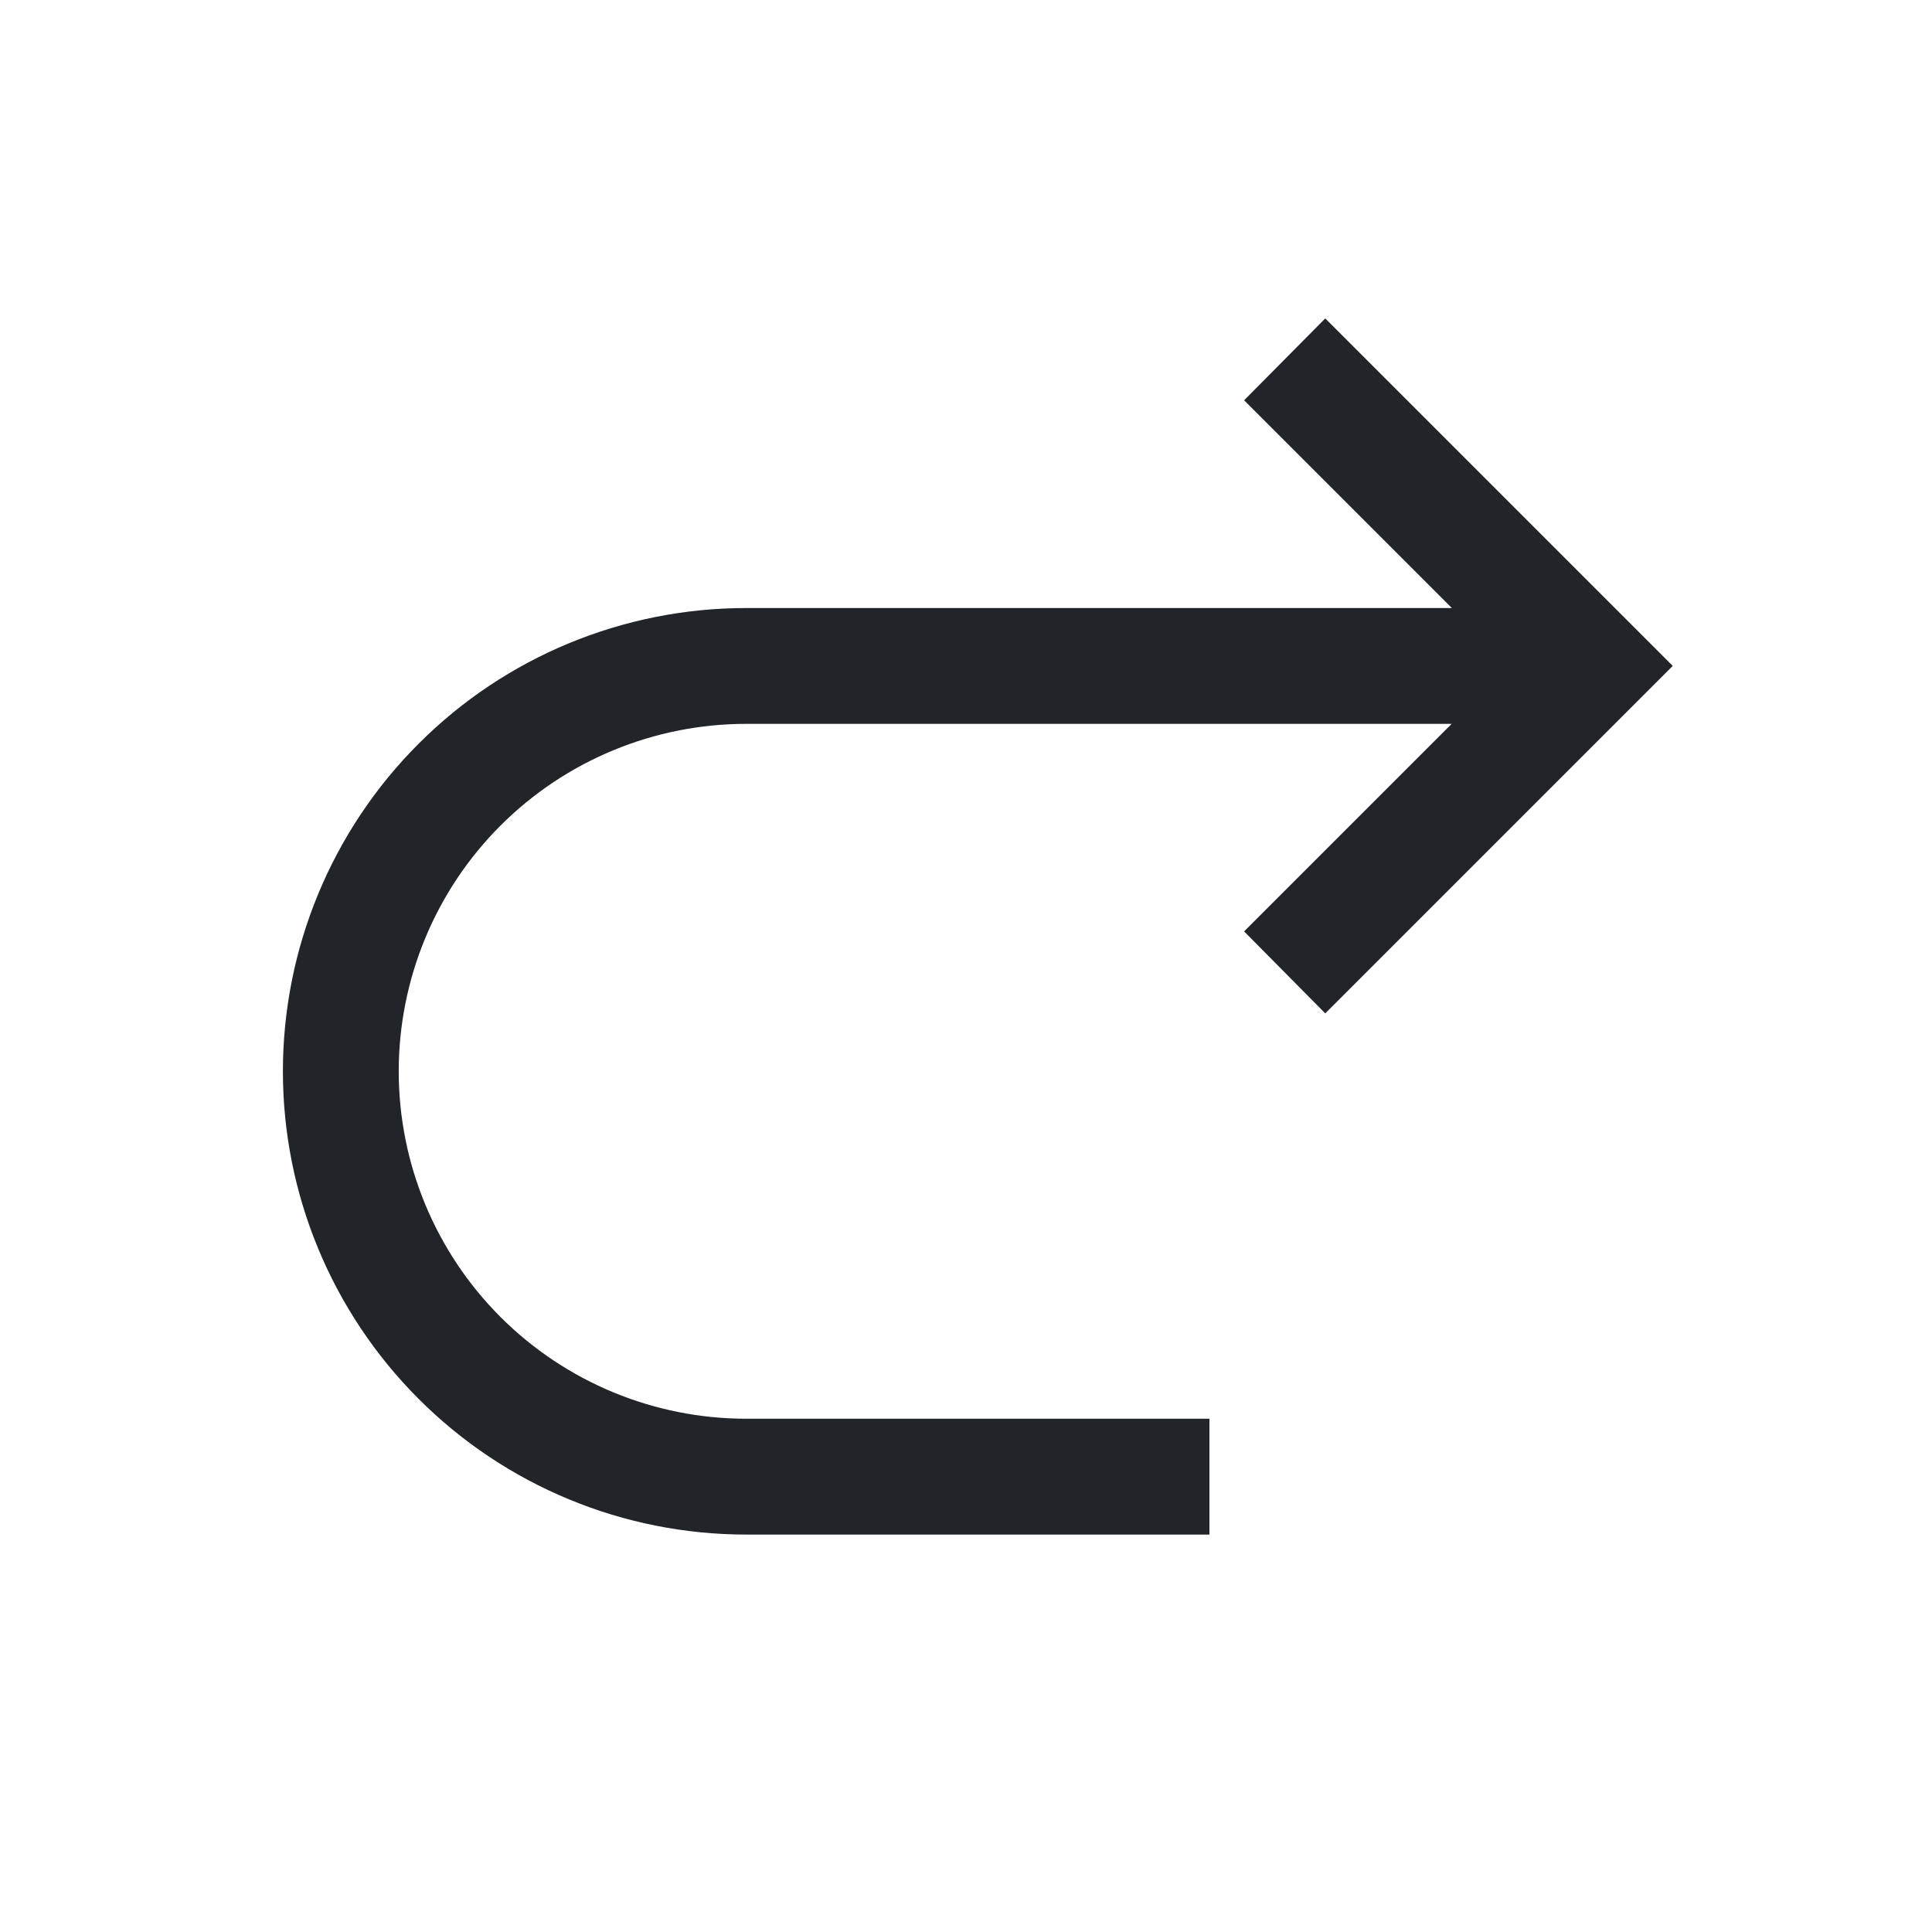 <?xml version="1.0" encoding="UTF-8" standalone="no"?><svg width='21' height='21' viewBox='0 0 21 21' fill='none' xmlns='http://www.w3.org/2000/svg'>
<path d='M8.111 6.609H15.781L13.523 4.351L14.405 3.461L18.182 7.238L14.405 11.015L13.523 10.124L15.779 7.868H8.111C7.109 7.868 6.148 8.266 5.44 8.974C4.732 9.682 4.334 10.643 4.334 11.645C4.334 12.646 4.732 13.607 5.44 14.315C6.148 15.023 7.109 15.421 8.111 15.421H13.146V16.68H8.111C6.775 16.68 5.494 16.15 4.55 15.205C3.606 14.261 3.075 12.98 3.075 11.645C3.075 10.309 3.606 9.028 4.55 8.084C5.494 7.139 6.775 6.609 8.111 6.609V6.609Z' fill='#212529'/>
</svg>
